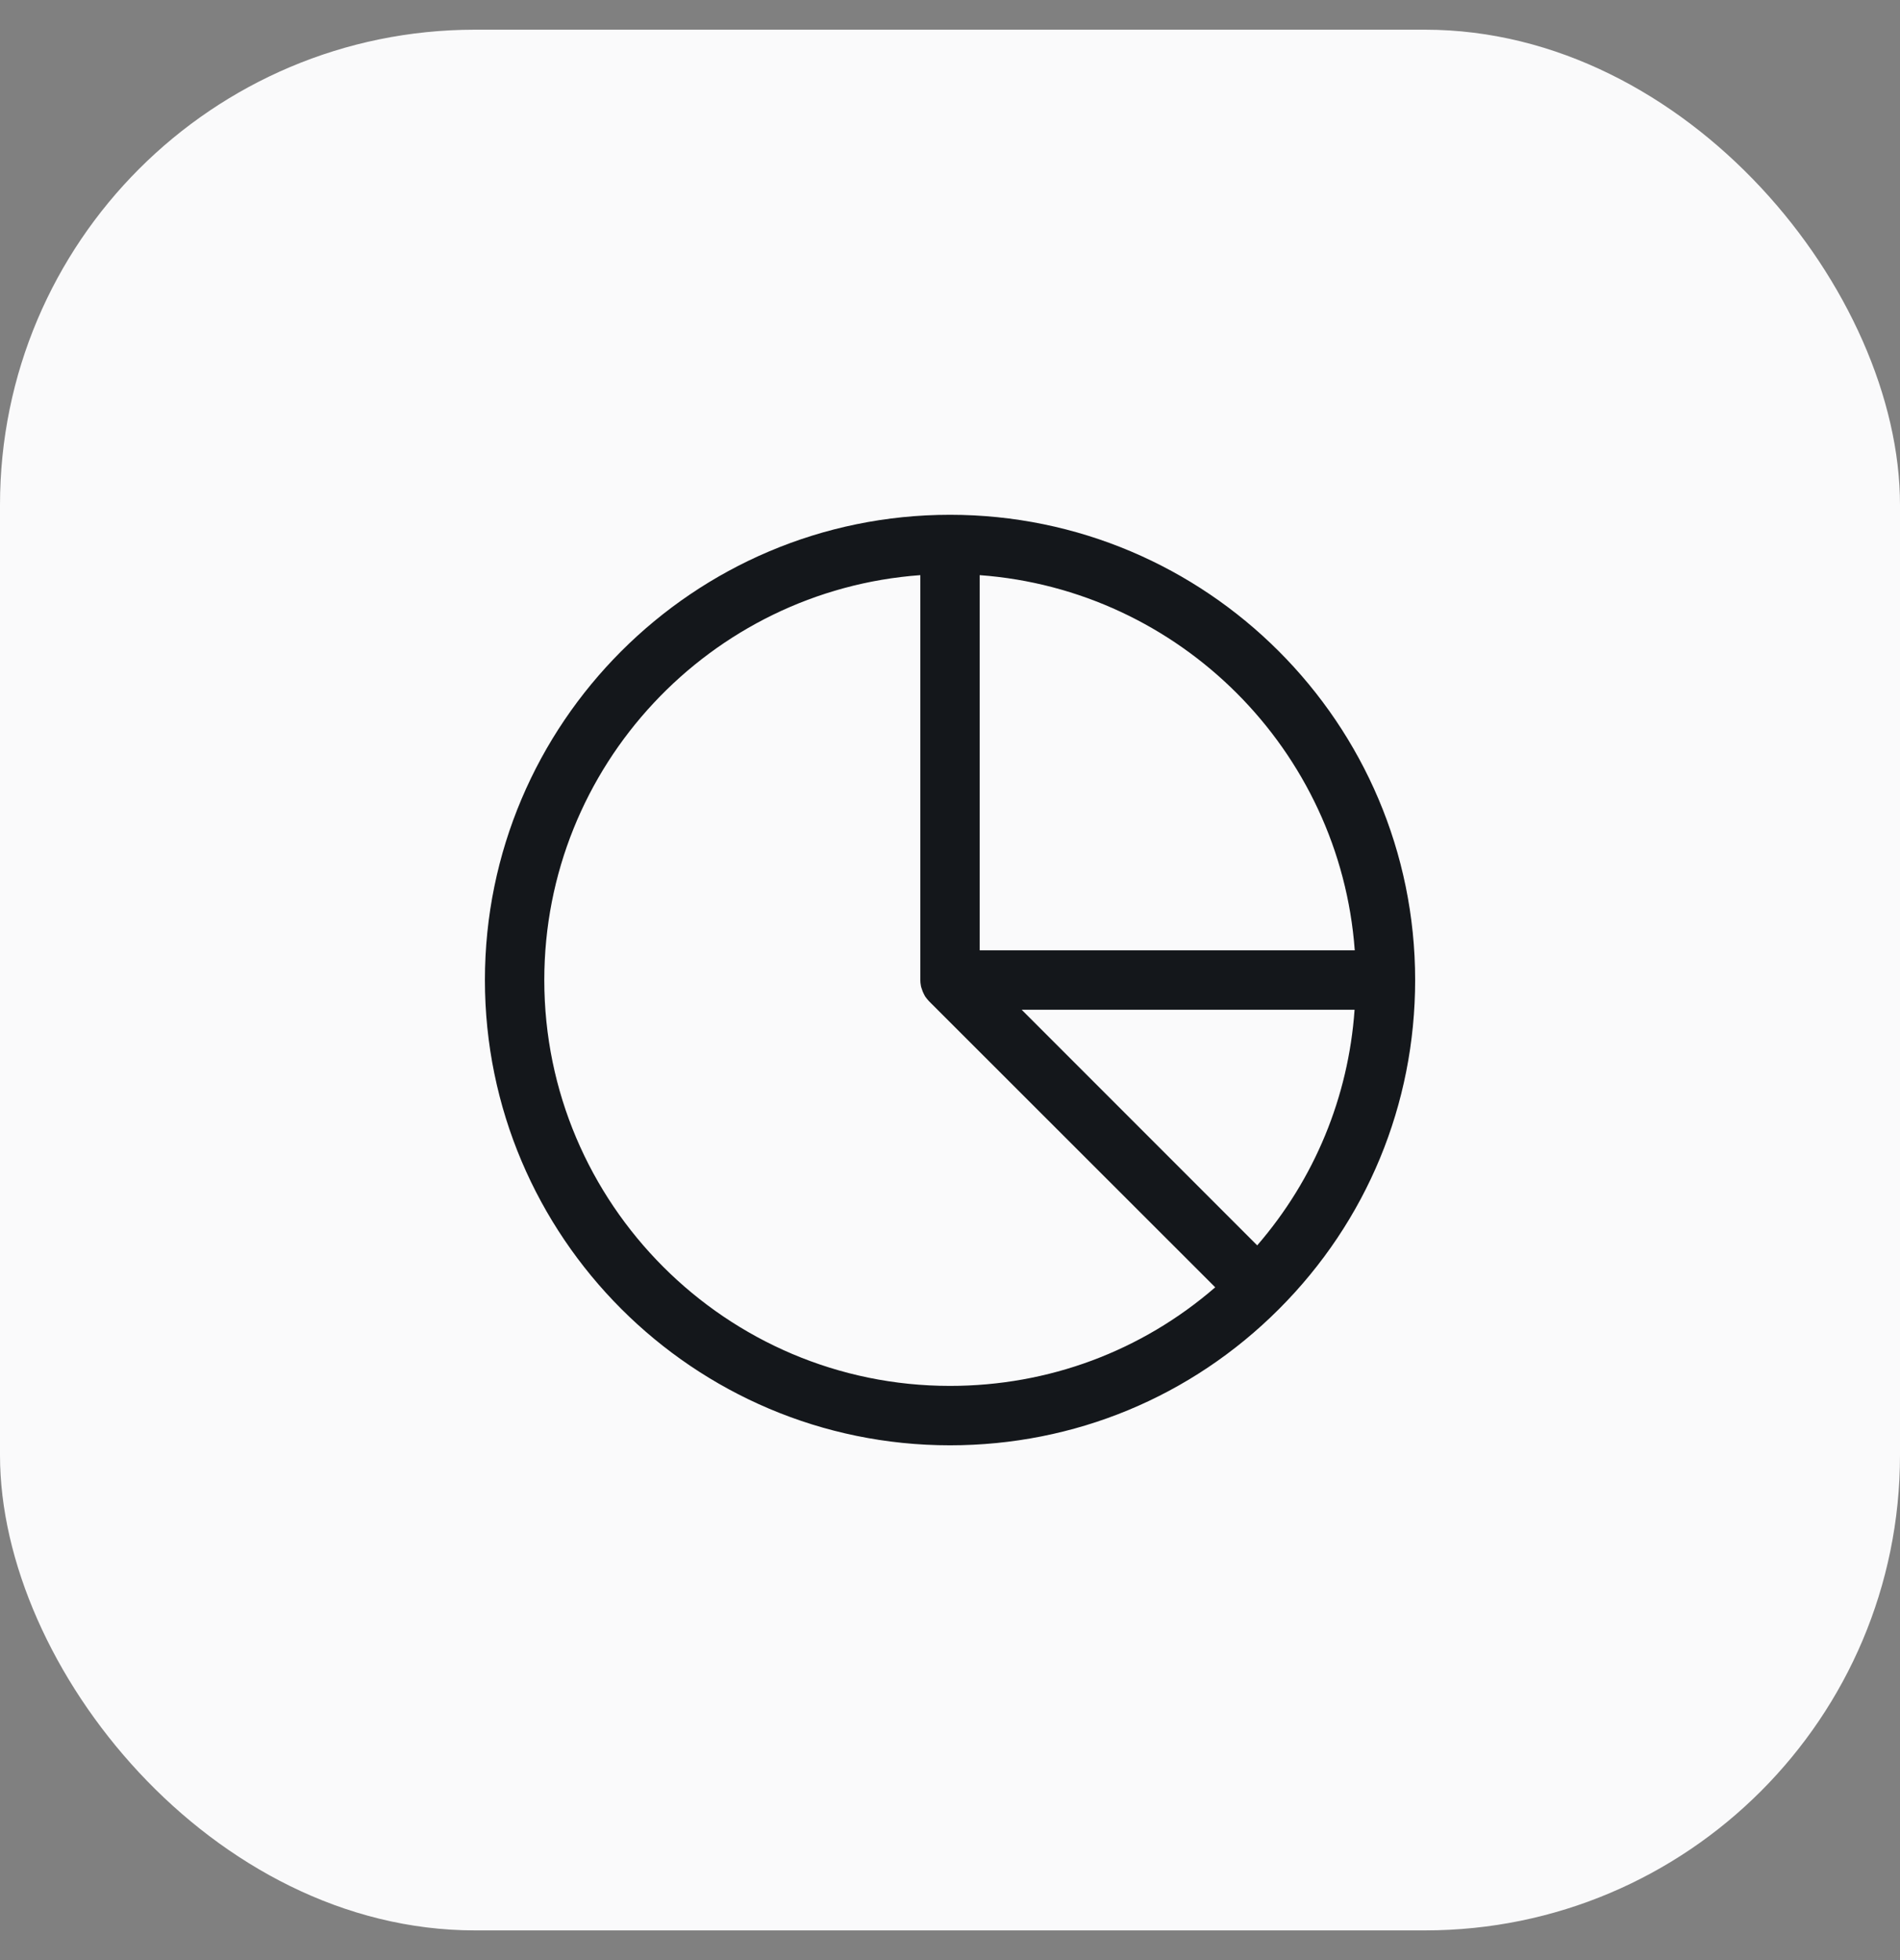 <svg width="32" height="33" viewBox="0 0 32 33" fill="none" xmlns="http://www.w3.org/2000/svg">
<rect x="0" y="0" width="32" height="33" fill="#808080" stroke="none"/>
<rect y="0.5" width="32" height="32" rx="8" fill="#FAFAFB"/>
<g clip-path="url(#clip0_47_424)">
<path d="M16 8.667C11.68 8.667 8.167 12.18 8.167 16.5C8.167 20.82 11.68 24.333 16 24.333C18.094 24.333 20.06 23.52 21.54 22.04C23.02 20.56 23.834 18.593 23.834 16.5C23.834 12.18 20.32 8.667 16 8.667ZM22.817 16H16.5V9.683C19.87 9.93 22.57 12.63 22.817 16ZM9.167 16.5C9.167 12.9 11.964 9.94 15.5 9.683V16.5C15.5 16.533 15.504 16.563 15.51 16.597V16.6C15.514 16.623 15.524 16.643 15.53 16.663L15.54 16.693C15.544 16.703 15.55 16.713 15.554 16.723C15.557 16.733 15.564 16.74 15.567 16.75C15.57 16.753 15.574 16.76 15.574 16.763C15.577 16.77 15.58 16.773 15.584 16.78C15.604 16.807 15.624 16.833 15.647 16.857L20.467 21.673C19.227 22.747 17.66 23.333 16 23.333C12.234 23.333 9.167 20.267 9.167 16.5ZM21.174 20.967L17.207 17H22.814C22.71 18.47 22.14 19.85 21.174 20.967Z" fill="#14171B"/>
</g>
<defs>
<clipPath id="clip0_47_424">
<rect width="16" height="16" fill="white" transform="translate(8 8.5)"/>
</clipPath>
</defs>
</svg>
